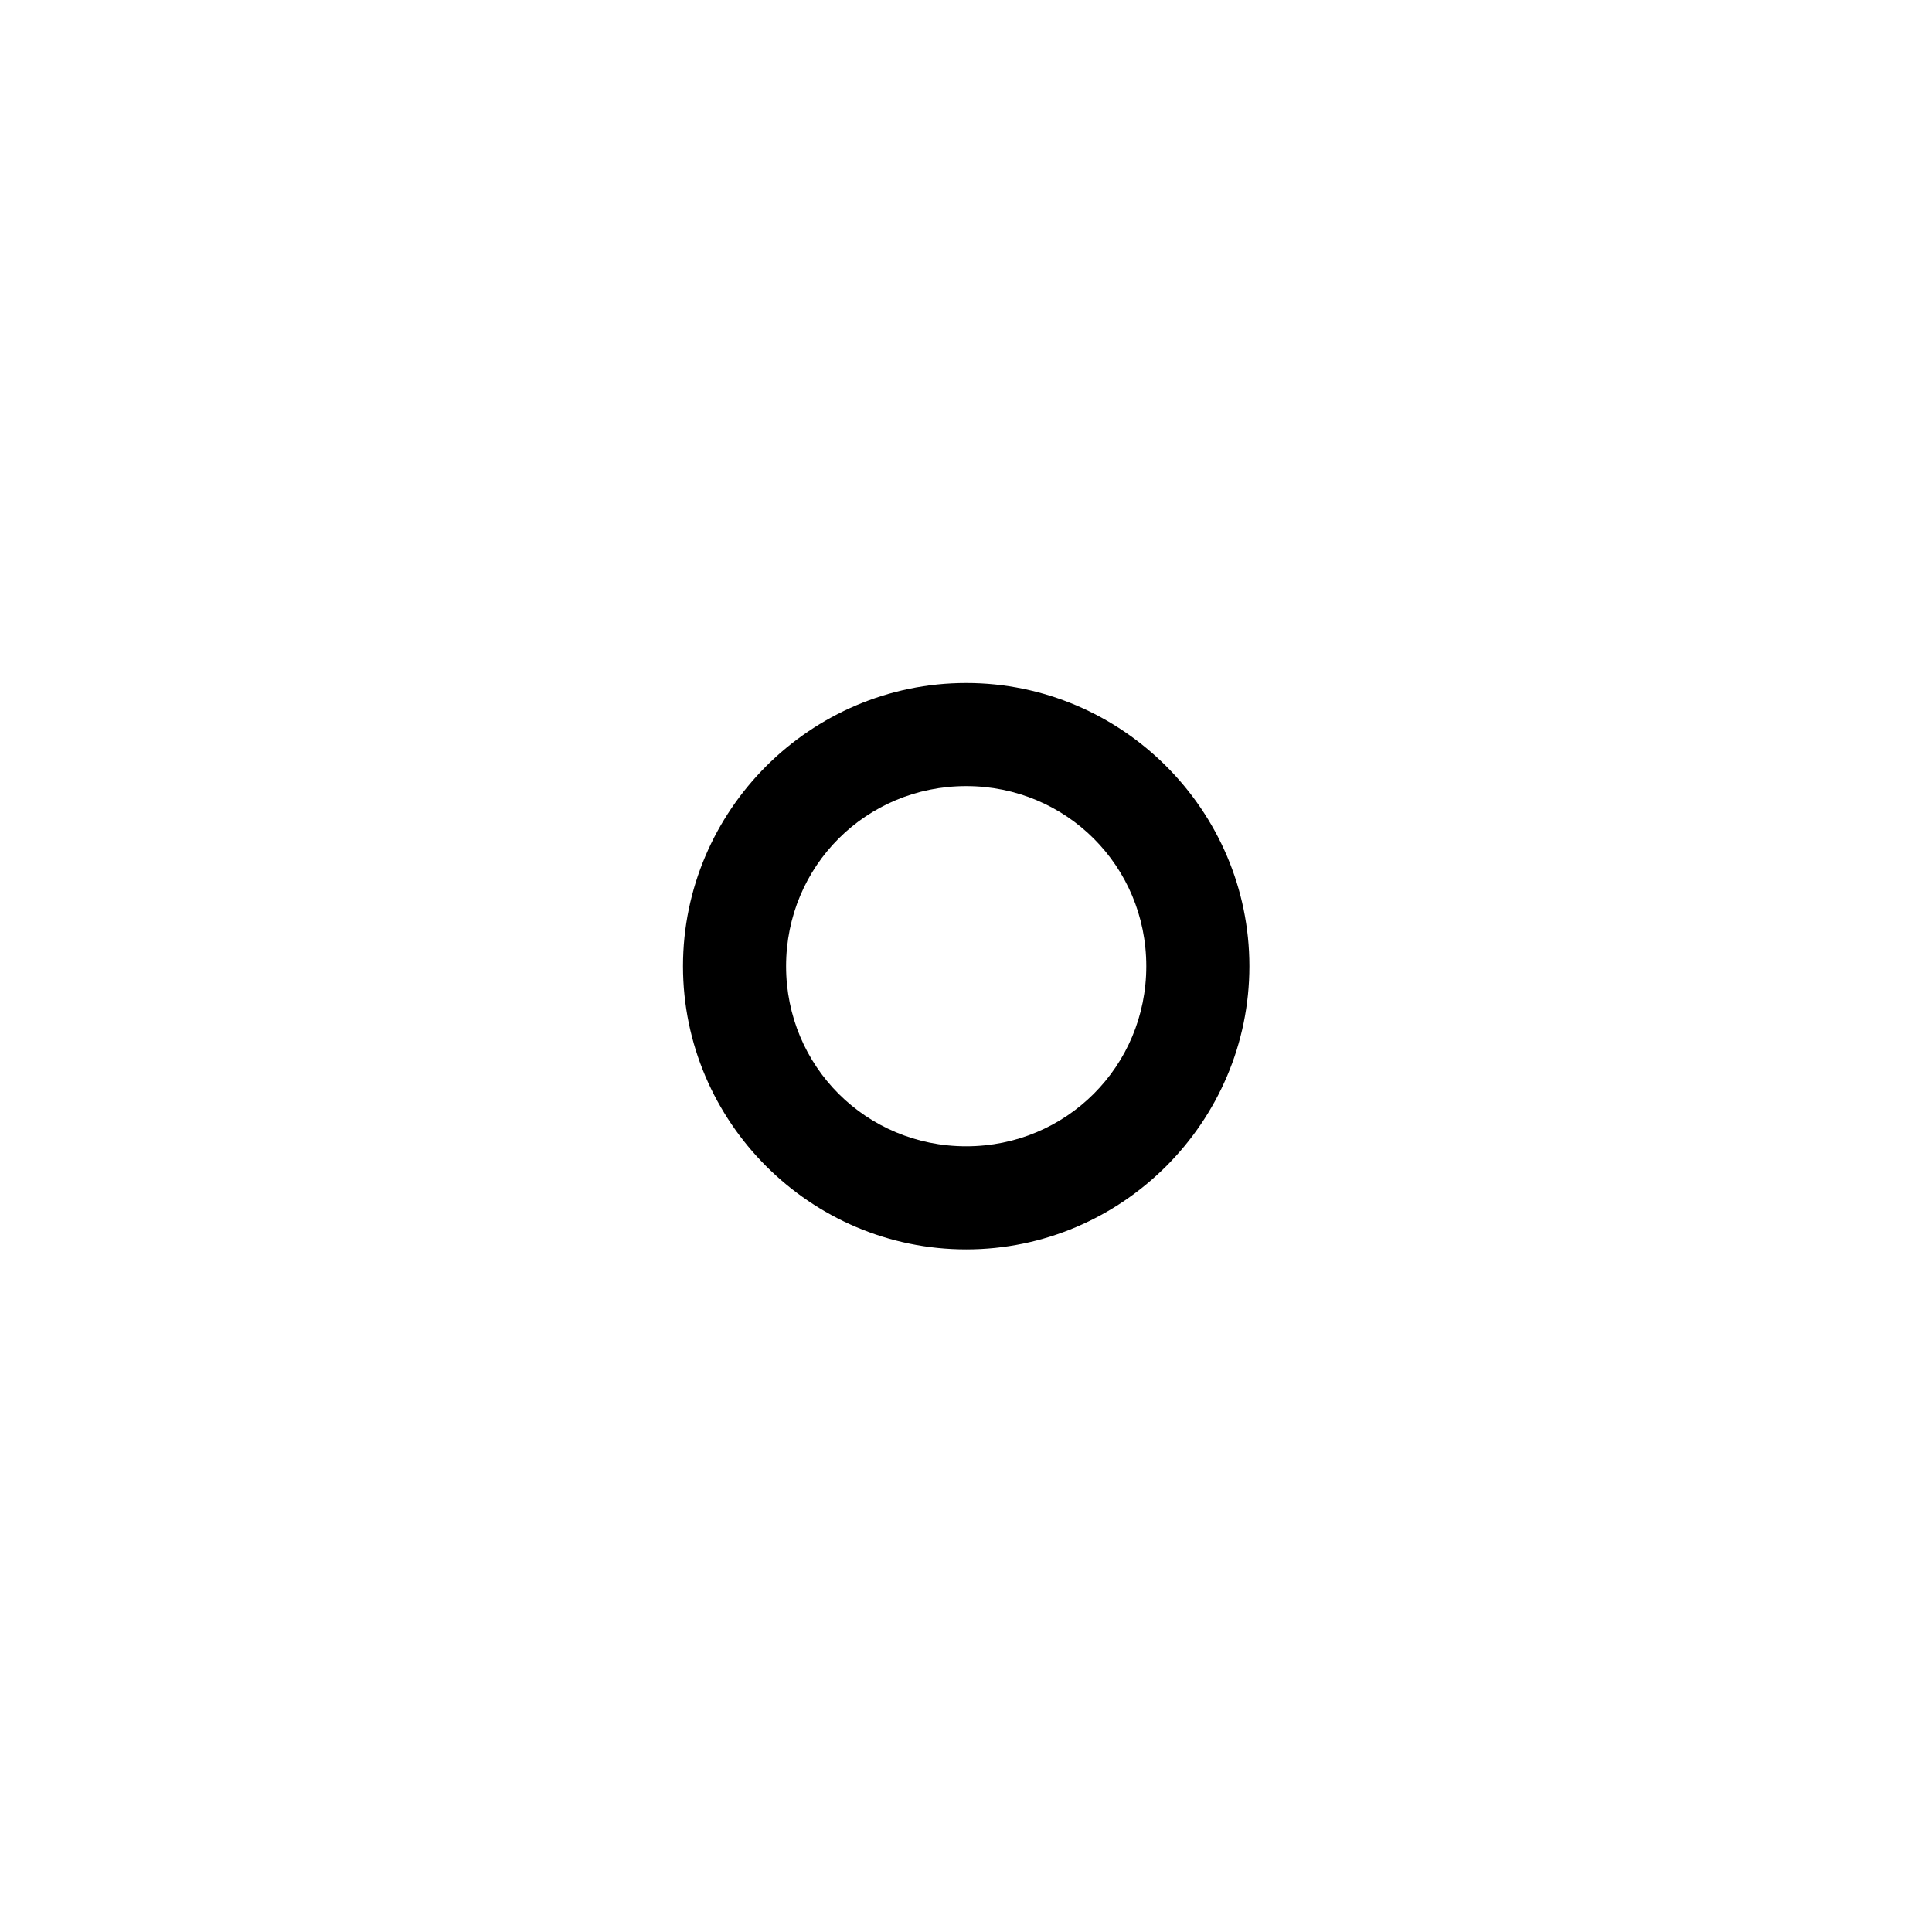 <?xml version="1.0" encoding="UTF-8" standalone="no"?>
<!-- Generator: Adobe Illustrator 22.0.1, SVG Export Plug-In . SVG Version: 6.00 Build 0)  -->

<svg
   version="1.1"
   id="Layer_1"
   x="0px"
   y="0px"
   viewBox="0 0 30 30"
   xml:space="preserve"
   sodipodi:docname="clear_sky-f.svg"
   inkscape:version="1.2.1 (9c6d41e4, 2022-07-14)"
   inkscape:export-filename="ti-6.svg"
   inkscape:export-xdpi="96"
   inkscape:export-ydpi="96"
   width="30"
   height="30"
   xmlns:inkscape="http://www.inkscape.org/namespaces/inkscape"
   xmlns:sodipodi="http://sodipodi.sourceforge.net/DTD/sodipodi-0.dtd"
   xmlns="http://www.w3.org/2000/svg"
   xmlns:svg="http://www.w3.org/2000/svg"><defs
   id="defs134" /><sodipodi:namedview
   id="namedview132"
   pagecolor="#ffffff"
   bordercolor="#666666"
   borderopacity="1.0"
   inkscape:showpageshadow="2"
   inkscape:pageopacity="0.0"
   inkscape:pagecheckerboard="0"
   inkscape:deskcolor="#d1d1d1"
   showgrid="true"
   inkscape:zoom="9.9722379"
   inkscape:cx="8.9749162"
   inkscape:cy="14.038975"
   inkscape:window-width="1280"
   inkscape:window-height="456"
   inkscape:window-x="0"
   inkscape:window-y="23"
   inkscape:window-maximized="0"
   inkscape:current-layer="g4830"
   showguides="true"><inkscape:grid
     type="xygrid"
     id="grid726"
     originx="0"
     originy="0" /><sodipodi:guide
     position="0.067,0.333"
     orientation="0,-1"
     id="guide728"
     inkscape:locked="false" /></sodipodi:namedview>

<g
   id="g2566"
   style="stroke:none;fill:#000000"><g
     id="g4830"
     transform="matrix(0.631,0,0,0.631,5.538,5.538)"
     style="fill:#000000;stroke:none;stroke-width:1.585"><path
       style="color:#000000;stroke-linecap:round;stroke-linejoin:round"
       d="m 15,8.031 c -3.833,0 -6.969,3.135 -6.969,6.969 0,3.833 3.135,6.969 6.969,6.969 3.833,0 6.969,-3.135 6.969,-6.969 0,-3.833 -3.135,-6.969 -6.969,-6.969 z m 0,2.537 c 2.463,0 4.432,1.969 4.432,4.432 0,2.463 -1.969,4.432 -4.432,4.432 -2.463,0 -4.432,-1.969 -4.432,-4.432 0,-2.463 1.969,-4.432 4.432,-4.432 z"
       id="path4804" /></g></g></svg>
